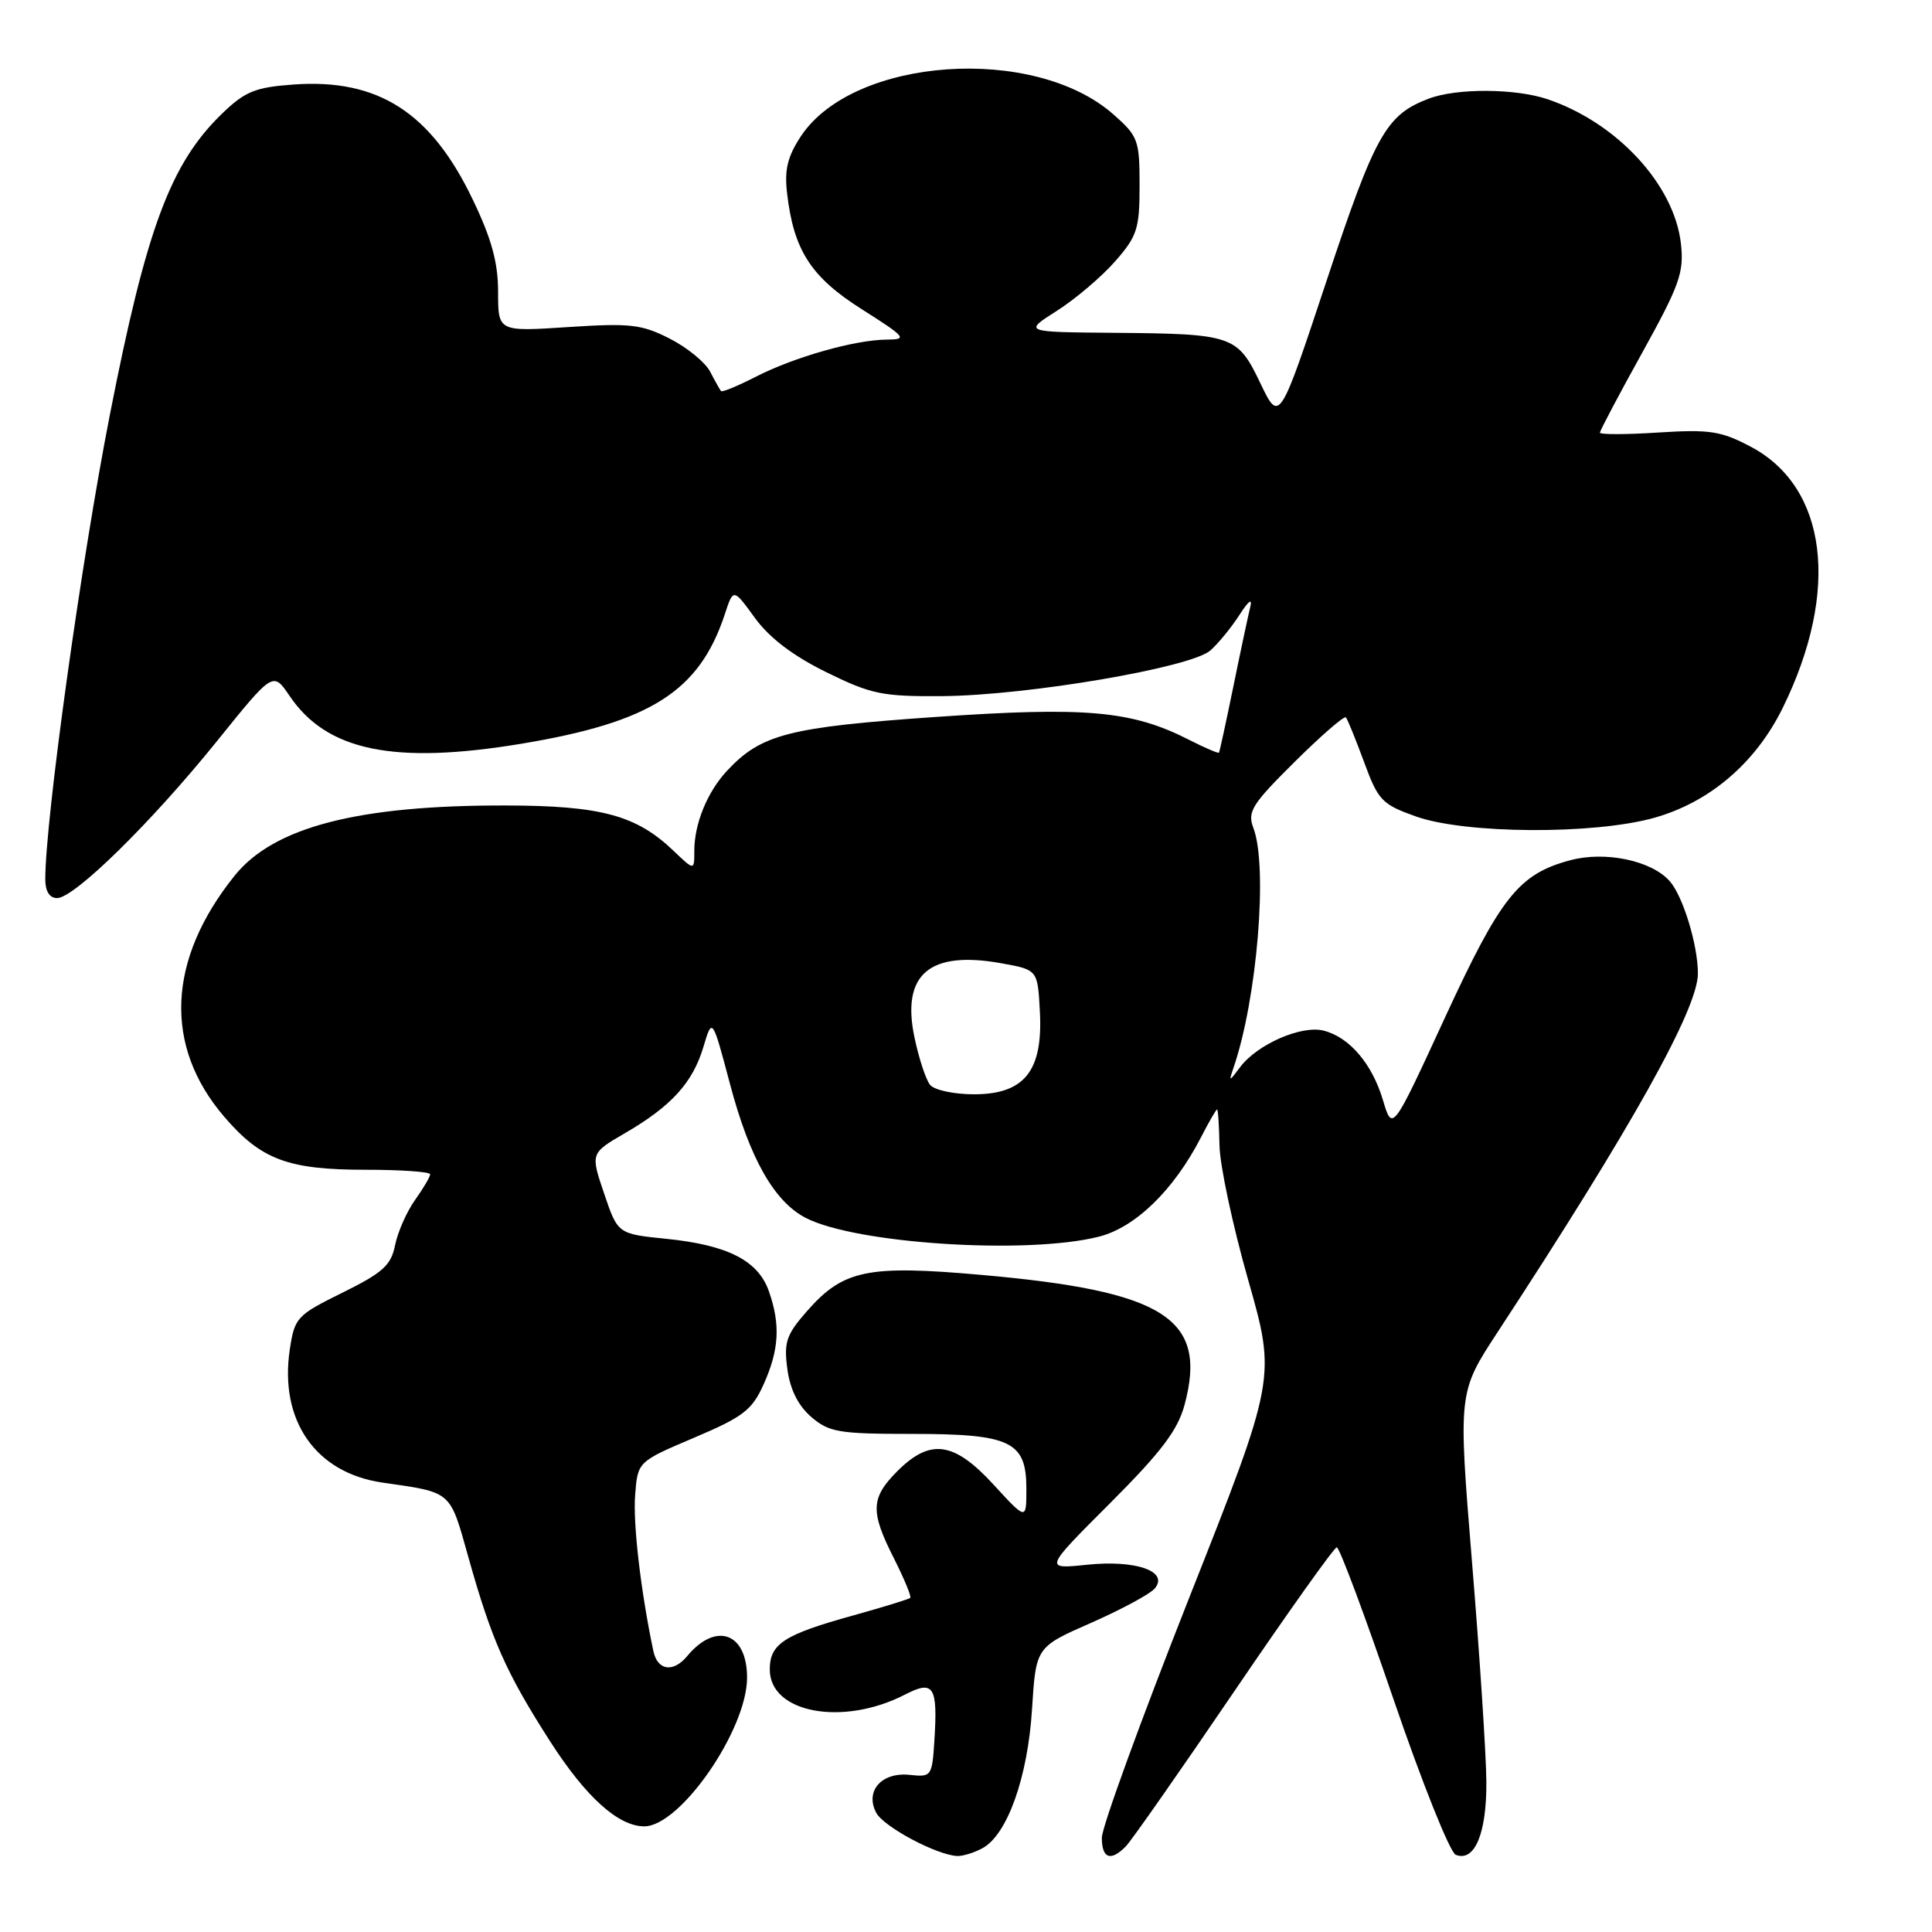 <?xml version="1.0" encoding="UTF-8" standalone="no"?>
<!DOCTYPE svg PUBLIC "-//W3C//DTD SVG 1.1//EN" "http://www.w3.org/Graphics/SVG/1.1/DTD/svg11.dtd" >
<svg xmlns="http://www.w3.org/2000/svg" xmlns:xlink="http://www.w3.org/1999/xlink" version="1.1" viewBox="0 0 256 256">
 <g >
 <path fill="currentColor"
d=" M 130.16 244.91 C 133.46 243.15 136.19 235.51 136.75 226.45 C 137.27 218.24 137.27 218.24 144.59 215.03 C 148.62 213.25 152.41 211.21 153.02 210.47 C 154.91 208.20 150.48 206.66 144.00 207.34 C 138.34 207.93 138.34 207.93 147.07 199.20 C 153.86 192.41 156.05 189.52 156.96 186.15 C 160.04 174.70 154.38 171.08 130.03 168.93 C 114.95 167.59 111.73 168.26 106.94 173.72 C 104.18 176.86 103.85 177.84 104.33 181.41 C 104.69 184.12 105.76 186.25 107.49 187.75 C 109.86 189.78 111.15 190.00 120.83 190.00 C 133.94 190.00 136.00 190.99 136.00 197.28 C 136.00 201.46 136.00 201.46 131.66 196.73 C 126.41 191.01 123.28 190.57 118.92 194.92 C 115.36 198.49 115.29 200.26 118.47 206.53 C 119.82 209.21 120.79 211.55 120.61 211.73 C 120.43 211.90 117.06 212.94 113.11 214.04 C 103.88 216.59 102.00 217.81 102.00 221.22 C 102.00 227.00 111.71 228.79 119.96 224.52 C 123.72 222.58 124.27 223.44 123.81 230.63 C 123.51 235.38 123.42 235.49 120.54 235.18 C 116.82 234.78 114.57 237.33 116.11 240.21 C 117.10 242.06 124.06 245.78 126.82 245.93 C 127.54 245.97 129.04 245.51 130.16 244.91 Z  M 149.18 244.65 C 149.91 243.91 156.35 234.70 163.50 224.18 C 170.65 213.66 176.78 205.04 177.13 205.03 C 177.48 205.01 180.85 214.05 184.63 225.11 C 188.41 236.17 192.13 245.47 192.89 245.77 C 195.40 246.77 197.00 242.94 196.95 236.06 C 196.92 232.45 196.07 219.38 195.05 207.00 C 193.21 184.50 193.21 184.50 198.45 176.50 C 216.19 149.41 224.98 133.69 224.98 129.00 C 224.99 125.24 223.00 118.73 221.24 116.75 C 218.82 114.02 212.69 112.74 208.05 113.99 C 201.23 115.82 198.85 118.83 191.43 134.91 C 184.50 149.95 184.50 149.95 183.26 145.81 C 181.82 140.95 178.80 137.42 175.37 136.56 C 172.44 135.82 166.59 138.38 164.34 141.38 C 162.85 143.37 162.80 143.38 163.44 141.50 C 166.57 132.42 168.03 114.83 166.08 109.71 C 165.26 107.56 165.87 106.58 171.55 100.95 C 175.07 97.46 178.12 94.81 178.34 95.06 C 178.55 95.30 179.64 97.97 180.75 100.98 C 182.62 106.07 183.11 106.58 187.63 108.19 C 194.18 110.51 211.20 110.61 219.20 108.36 C 226.55 106.30 232.67 101.06 236.25 93.74 C 243.83 78.26 242.14 64.58 232.00 59.20 C 228.05 57.11 226.56 56.88 219.75 57.31 C 215.49 57.59 212.00 57.59 212.00 57.33 C 212.00 57.06 214.52 52.29 217.61 46.72 C 222.57 37.75 223.16 36.10 222.73 32.28 C 221.85 24.49 214.29 16.29 205.10 13.16 C 200.85 11.71 193.02 11.66 189.32 13.07 C 183.67 15.21 182.22 17.79 175.79 37.17 C 169.53 56.04 169.53 56.04 167.01 50.79 C 163.97 44.43 163.39 44.23 147.55 44.10 C 135.61 44.00 135.61 44.00 140.05 41.18 C 142.50 39.62 145.96 36.68 147.75 34.64 C 150.69 31.29 151.00 30.32 151.00 24.57 C 151.00 18.55 150.81 18.04 147.50 15.13 C 136.99 5.90 113.14 7.56 106.16 18.00 C 104.38 20.67 103.93 22.45 104.28 25.50 C 105.14 33.12 107.42 36.69 114.20 40.98 C 120.06 44.70 120.29 44.98 117.50 45.00 C 113.28 45.03 105.27 47.30 100.15 49.92 C 97.76 51.14 95.69 52.00 95.54 51.82 C 95.39 51.64 94.74 50.49 94.10 49.25 C 93.46 48.02 91.05 46.04 88.74 44.87 C 85.02 42.97 83.50 42.80 75.27 43.34 C 66.00 43.95 66.00 43.95 66.00 38.69 C 66.00 34.80 65.14 31.64 62.65 26.46 C 57.11 14.88 50.10 10.39 38.88 11.20 C 33.80 11.57 32.48 12.11 29.42 15.06 C 22.59 21.67 19.39 30.27 14.55 55.00 C 10.76 74.33 6.00 108.61 6.00 116.52 C 6.00 118.11 6.57 119.00 7.57 119.00 C 9.85 119.00 20.07 108.96 28.72 98.24 C 36.18 88.98 36.18 88.98 38.35 92.18 C 43.28 99.51 52.20 101.35 69.14 98.54 C 86.24 95.69 92.67 91.60 96.04 81.39 C 97.17 77.94 97.17 77.94 100.03 81.88 C 101.94 84.51 105.06 86.89 109.47 89.06 C 115.45 92.00 116.89 92.30 124.87 92.24 C 136.16 92.15 157.82 88.46 160.38 86.19 C 161.43 85.26 163.16 83.15 164.22 81.50 C 165.47 79.56 165.98 79.20 165.65 80.50 C 165.38 81.60 164.37 86.33 163.42 91.00 C 162.46 95.67 161.61 99.61 161.52 99.73 C 161.44 99.86 159.65 99.10 157.56 98.03 C 149.98 94.17 143.95 93.62 124.00 95.00 C 104.50 96.35 100.84 97.29 96.32 102.15 C 93.71 104.96 92.00 109.15 92.00 112.75 C 92.00 115.37 92.00 115.37 89.25 112.74 C 84.33 108.02 79.62 106.75 67.00 106.73 C 47.42 106.69 36.28 109.58 31.09 116.03 C 22.16 127.15 21.66 138.57 29.69 147.95 C 34.58 153.66 38.14 155.00 48.47 155.00 C 53.16 155.00 57.00 155.27 57.00 155.60 C 57.00 155.92 56.10 157.46 54.99 159.01 C 53.89 160.56 52.70 163.25 52.35 164.99 C 51.82 167.66 50.73 168.64 45.39 171.28 C 39.33 174.27 39.04 174.58 38.40 178.80 C 36.99 188.23 41.82 195.17 50.68 196.45 C 59.96 197.79 59.57 197.45 62.06 206.33 C 65.16 217.37 67.06 221.64 72.90 230.75 C 77.63 238.12 81.93 242.00 85.37 242.00 C 90.13 242.00 98.97 229.23 98.99 222.32 C 99.01 216.35 94.86 214.85 91.05 219.45 C 89.19 221.68 87.11 221.36 86.57 218.75 C 84.91 210.89 83.86 201.88 84.16 198.09 C 84.50 193.68 84.50 193.68 91.96 190.51 C 98.49 187.74 99.65 186.85 101.19 183.42 C 103.24 178.85 103.43 175.53 101.89 171.12 C 100.47 167.04 96.46 164.98 88.29 164.15 C 81.86 163.50 81.86 163.50 80.05 158.15 C 78.24 152.81 78.24 152.81 82.81 150.15 C 88.94 146.59 91.78 143.48 93.20 138.74 C 94.38 134.79 94.38 134.79 96.73 143.64 C 99.33 153.48 102.58 159.22 106.77 161.38 C 113.41 164.81 136.07 166.27 145.59 163.87 C 150.43 162.65 155.51 157.72 159.11 150.75 C 160.17 148.69 161.14 147.00 161.27 147.01 C 161.40 147.01 161.54 149.17 161.59 151.80 C 161.64 154.44 163.35 162.44 165.39 169.60 C 169.09 182.60 169.09 182.60 157.54 211.80 C 151.19 227.87 146.00 242.13 146.00 243.50 C 146.00 246.27 147.17 246.70 149.18 244.65 Z  M 123.24 143.75 C 122.68 143.06 121.76 140.25 121.18 137.50 C 119.40 129.10 123.15 125.90 132.75 127.65 C 137.50 128.51 137.50 128.51 137.79 134.06 C 138.21 141.91 135.74 145.00 129.05 145.00 C 126.41 145.00 123.79 144.44 123.24 143.75 Z "/>
</g>
</svg>